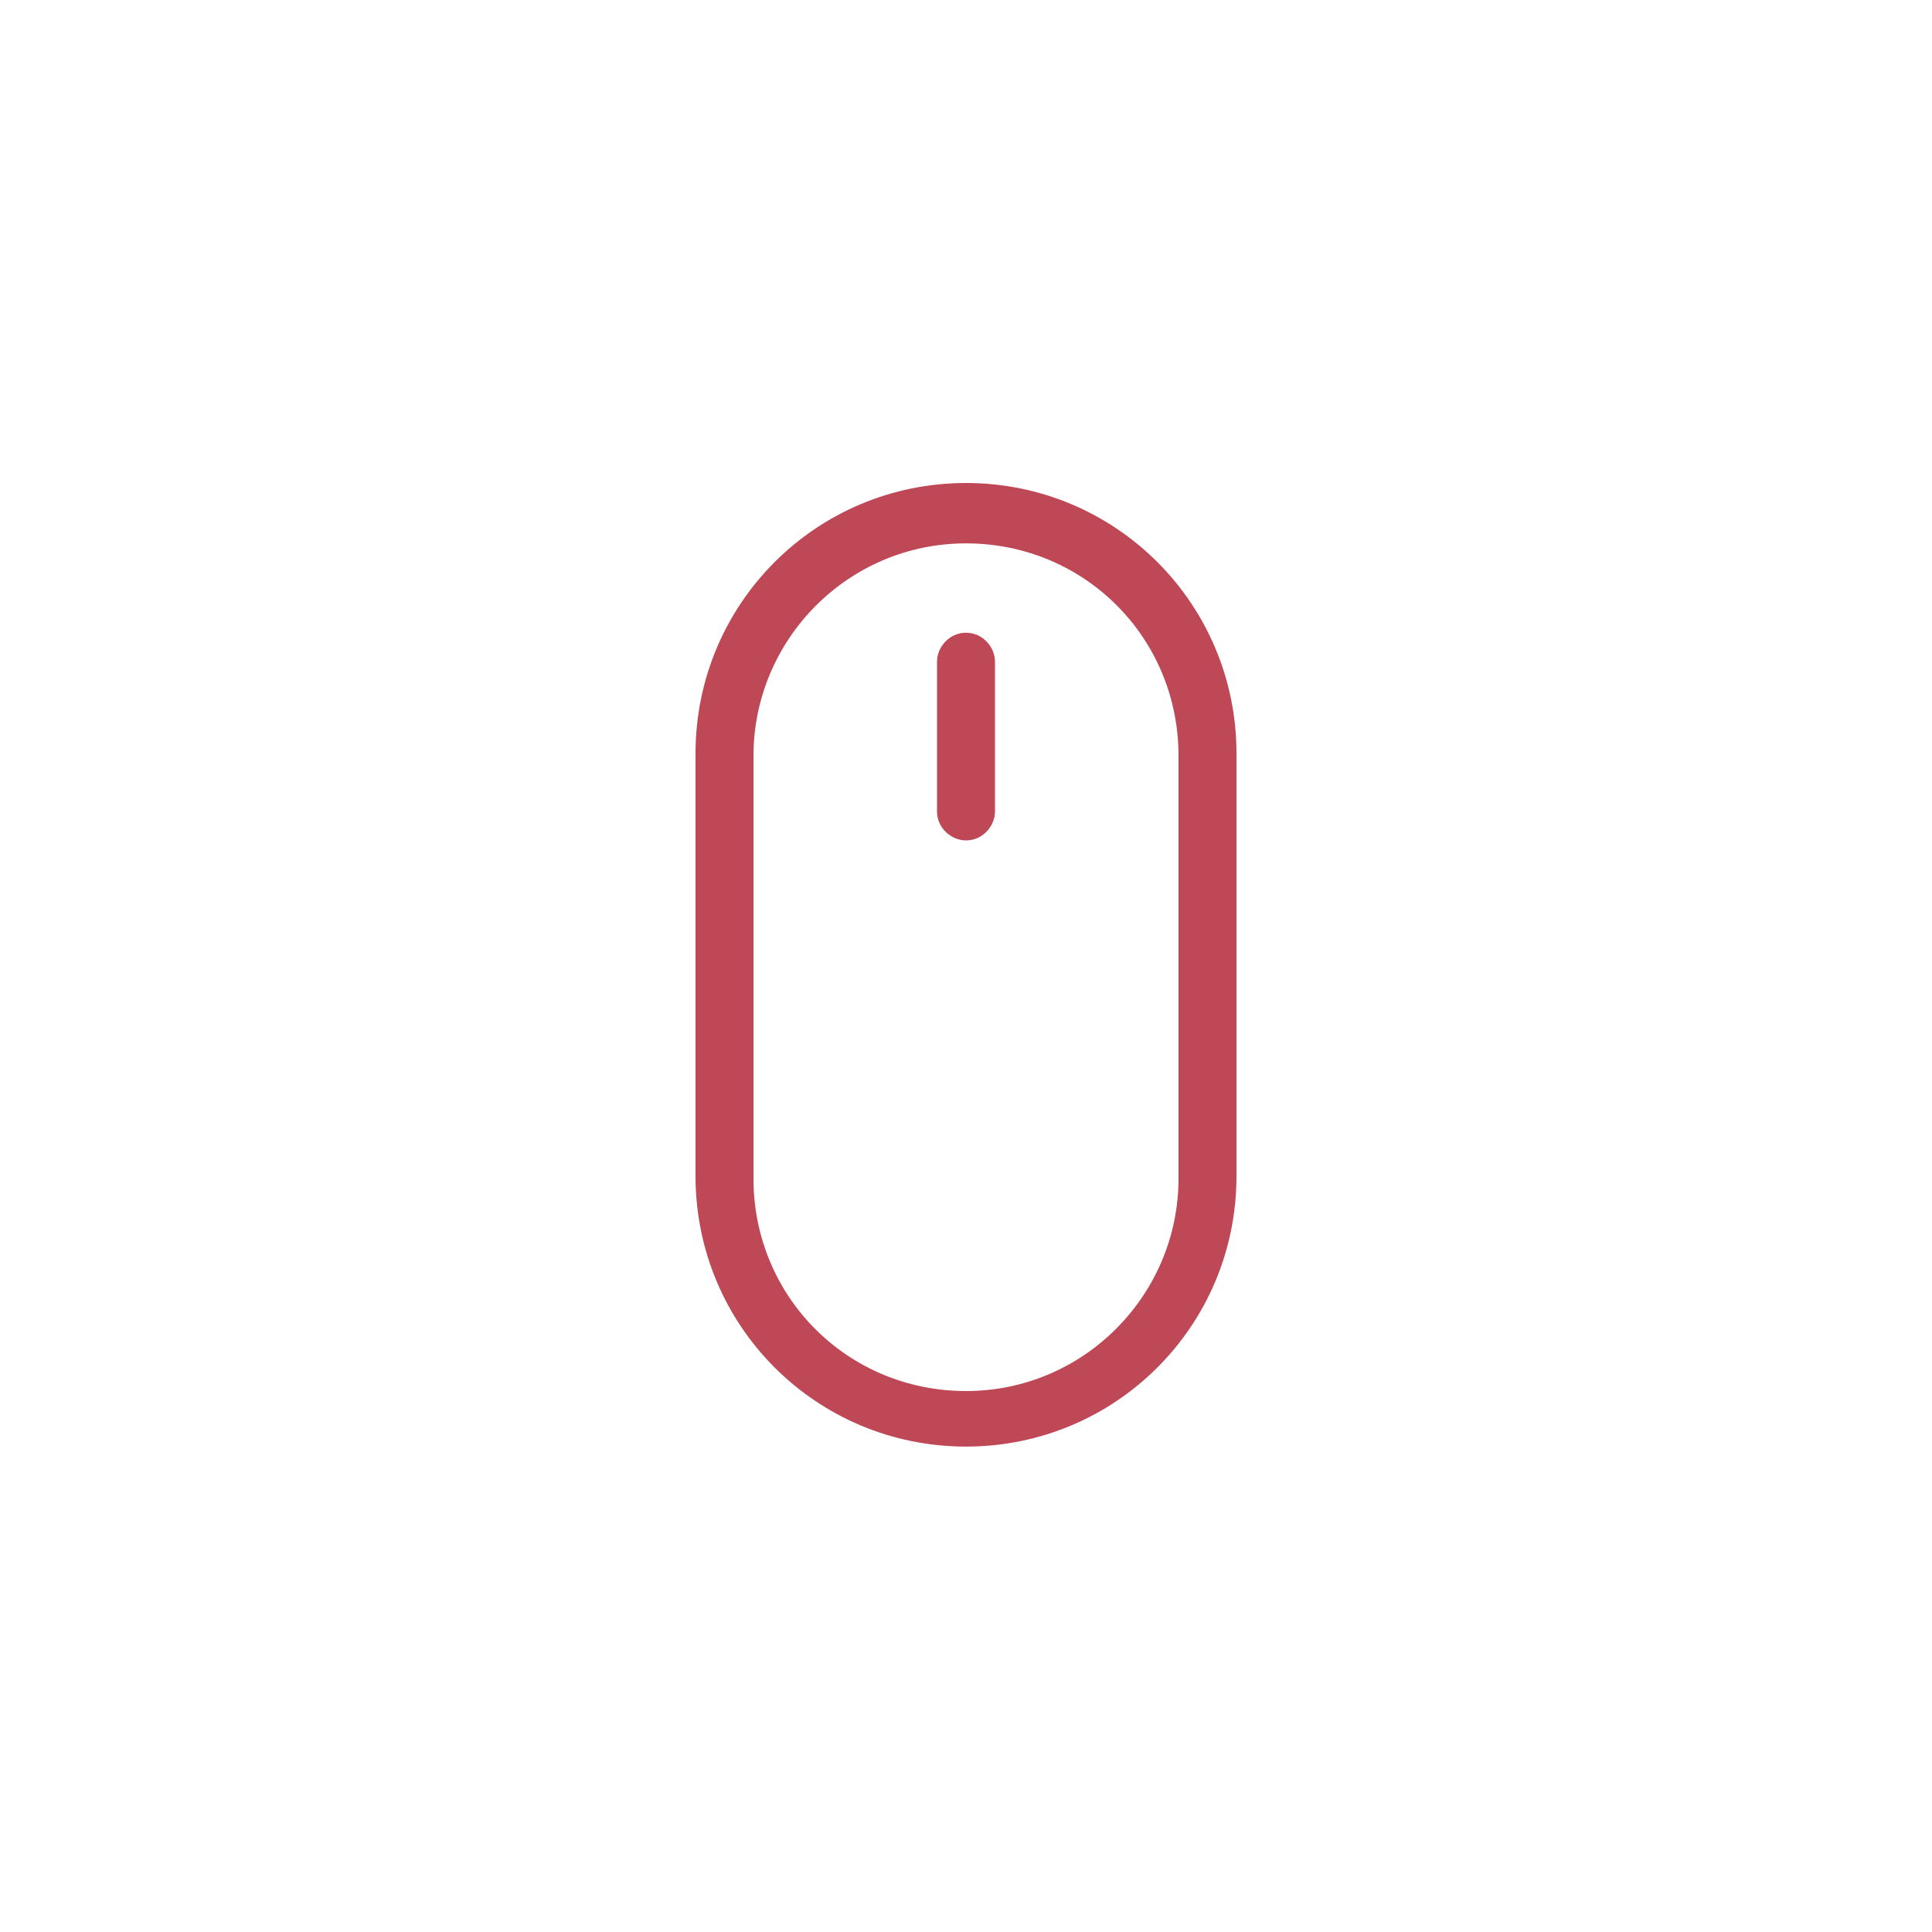 <?xml version="1.0" encoding="utf-8"?>
<!-- Generator: Adobe Illustrator 19.1.0, SVG Export Plug-In . SVG Version: 6.00 Build 0)  -->
<svg version="1.1" id="Livello_1" xmlns="http://www.w3.org/2000/svg" xmlns:xlink="http://www.w3.org/1999/xlink" x="0px" y="0px"
	 viewBox="-459 461 80 80" style="enable-background:new -459 461 80 80;" xml:space="preserve">
<style type="text/css">
	.st0{fill:#BE4856;}
</style>
<path class="st0" d="M-419,481c-6.2,0-11.2,5-11.2,11.2v17.5c0,6.2,5,11.2,11.2,11.2s11.2-5,11.2-11.2v-17.5
	C-407.8,486-412.8,481-419,481z M-410.2,509.8c0,4.8-3.9,8.8-8.8,8.8s-8.8-3.9-8.8-8.8v-17.5c0-4.8,3.9-8.8,8.8-8.8s8.8,3.9,8.8,8.8
	V509.8z M-419,487.2c-0.7,0-1.2,0.6-1.2,1.2v6.2c0,0.7,0.6,1.2,1.2,1.2c0.7,0,1.2-0.6,1.2-1.2v-6.2
	C-417.8,487.8-418.3,487.2-419,487.2z"/>
</svg>
